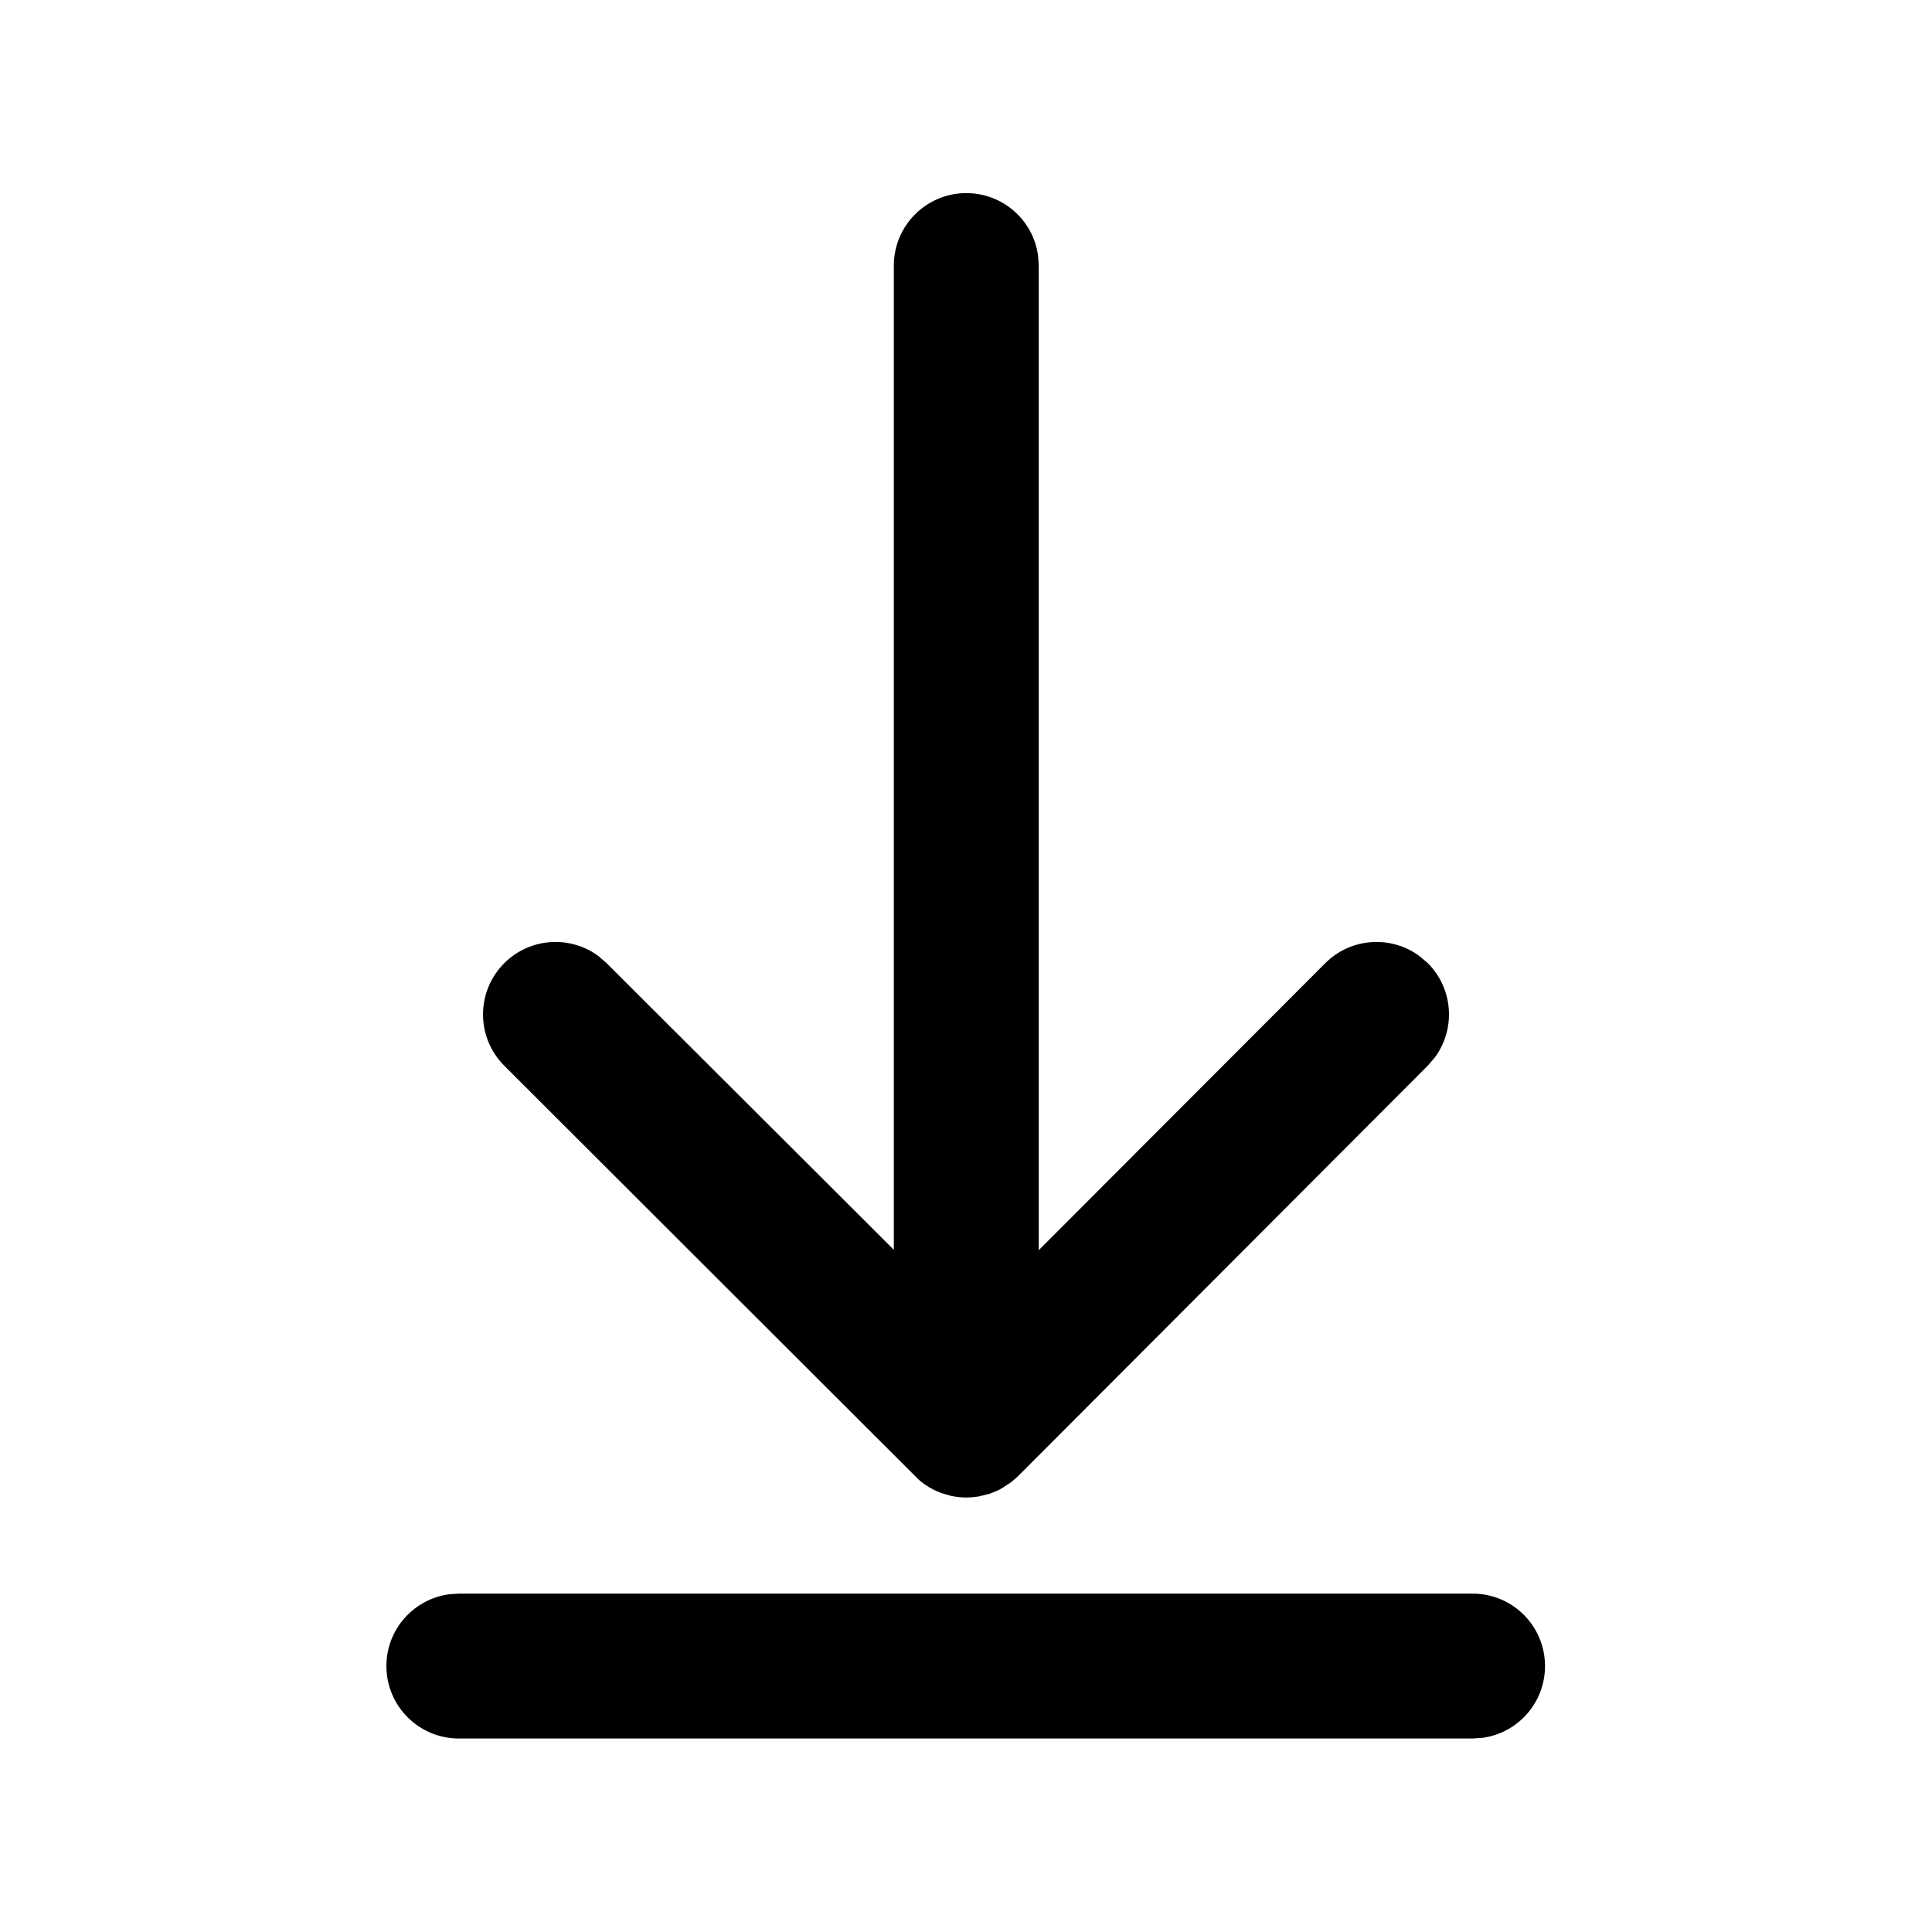 <svg xmlns="http://www.w3.org/2000/svg" viewBox="0 0 20 20" fill="none"><path d="M15.244 16.497C15.659 16.497 15.994 16.833 15.994 17.247C15.994 17.627 15.712 17.941 15.346 17.99L15.244 17.997H4.75C4.336 17.997 4 17.661 4 17.247C4 16.867 4.282 16.554 4.648 16.504L4.75 16.497H15.244ZM10.003 1.999C10.383 1.999 10.697 2.281 10.746 2.647L10.753 2.749L10.753 12.942L13.719 9.971C13.985 9.705 14.402 9.68 14.695 9.898L14.78 9.97C15.046 10.236 15.071 10.653 14.853 10.947L14.781 11.031L10.538 15.282L10.467 15.344L10.376 15.403L10.34 15.424L10.249 15.462L10.128 15.492L10.059 15.5L9.999 15.502C9.949 15.502 9.898 15.496 9.848 15.486L9.767 15.463C9.671 15.432 9.584 15.382 9.51 15.317L5.22 11.032C4.927 10.739 4.927 10.264 5.22 9.971C5.486 9.705 5.902 9.68 6.196 9.898L6.28 9.971L9.253 12.938L9.253 2.749C9.253 2.335 9.589 1.999 10.003 1.999Z" fill="currentColor"/></svg>